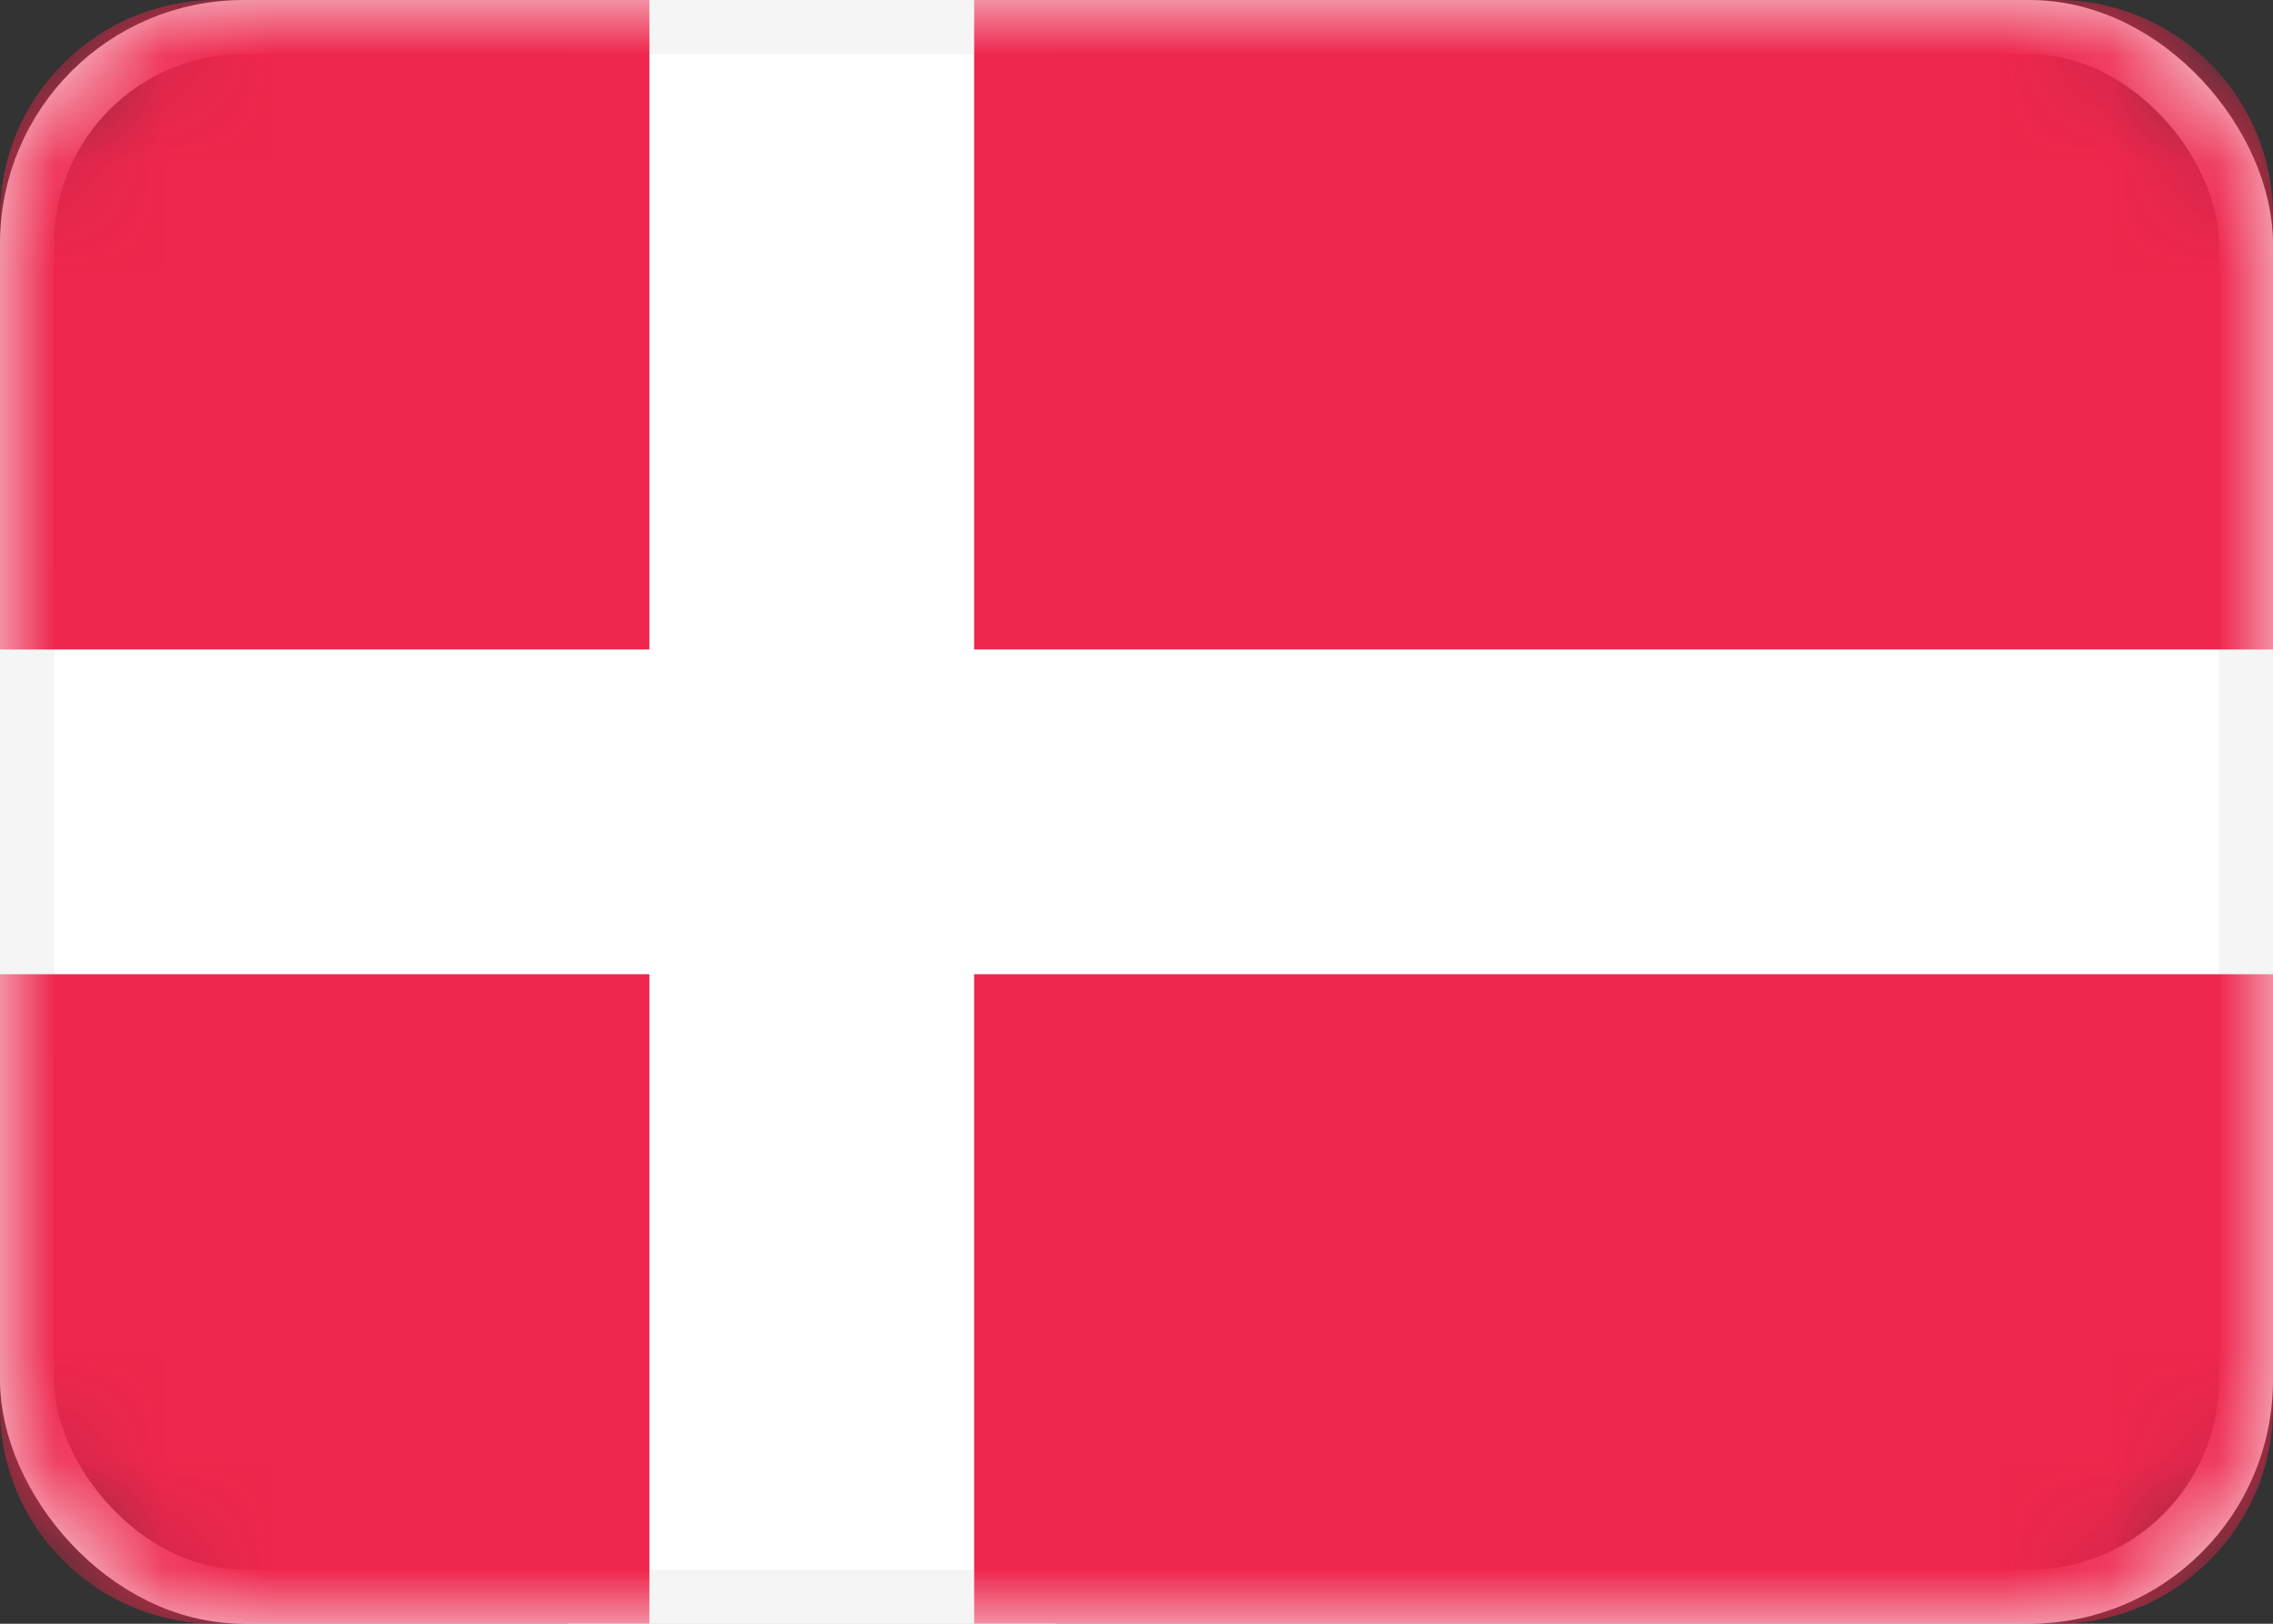 <?xml version="1.0" encoding="UTF-8"?>
<svg width="21px" height="15px" viewBox="0 0 21 15" version="1.1" xmlns="http://www.w3.org/2000/svg" xmlns:xlink="http://www.w3.org/1999/xlink">
    <rect x="0" y="0" width="21" height="15" fill="#333333" stroke="none"/>
    <!-- Generator: Sketch 52.5 (67469) - http://www.bohemiancoding.com/sketch -->
    <title>flag - DK - Denmark - sm</title>
    <desc>Created with Sketch.</desc>
    <defs>
        <rect id="path-1" x="0" y="0" width="21" height="15" rx="2"></rect>
    </defs>
    <g id="Flags" stroke="none" stroke-width="1" fill="none" fill-rule="evenodd">
        <g id="Artboard" transform="translate(-159, -302)">
            <g id="small" transform="translate(158, 103)">
                <g id="flag---DK---Denmark---sm" transform="translate(1, 199)">
                    <rect id="Rectangle" fill="#FFFFFF" x="0" y="5.25" width="21" height="4.5"></rect>
                    <rect id="Rectangle" fill="#FFFFFF" x="5.25" y="0" width="4.5" height="15"></rect>
                    <mask id="mask-2" fill="white">
                        <use xlink:href="#path-1"></use>
                    </mask>
                    <rect stroke="#F5F5F5" stroke-width="0.5" x="0.25" y="0.25" width="20.5" height="14.5" rx="2"></rect>
                    <path d="M6,0 L6,6 L0,6 L0,1.992 C0,0.892 0.902,0 1.995,0 L6,0 Z M9,0 L19.005,0 C20.107,0 21,0.893 21,1.992 L21,6 L9,6 L9,0 Z M21,9 L21,13.008 C21,14.108 20.098,15 19.005,15 L9,15 L9,9 L21,9 Z M6,15 L1.995,15 C0.893,15 0,14.107 0,13.008 L0,9 L6,9 L6,15 Z" id="Combined-Shape" fill="#EF264D" mask="url(#mask-2)"></path>
                </g>
            </g>
        </g>
    </g>
</svg>